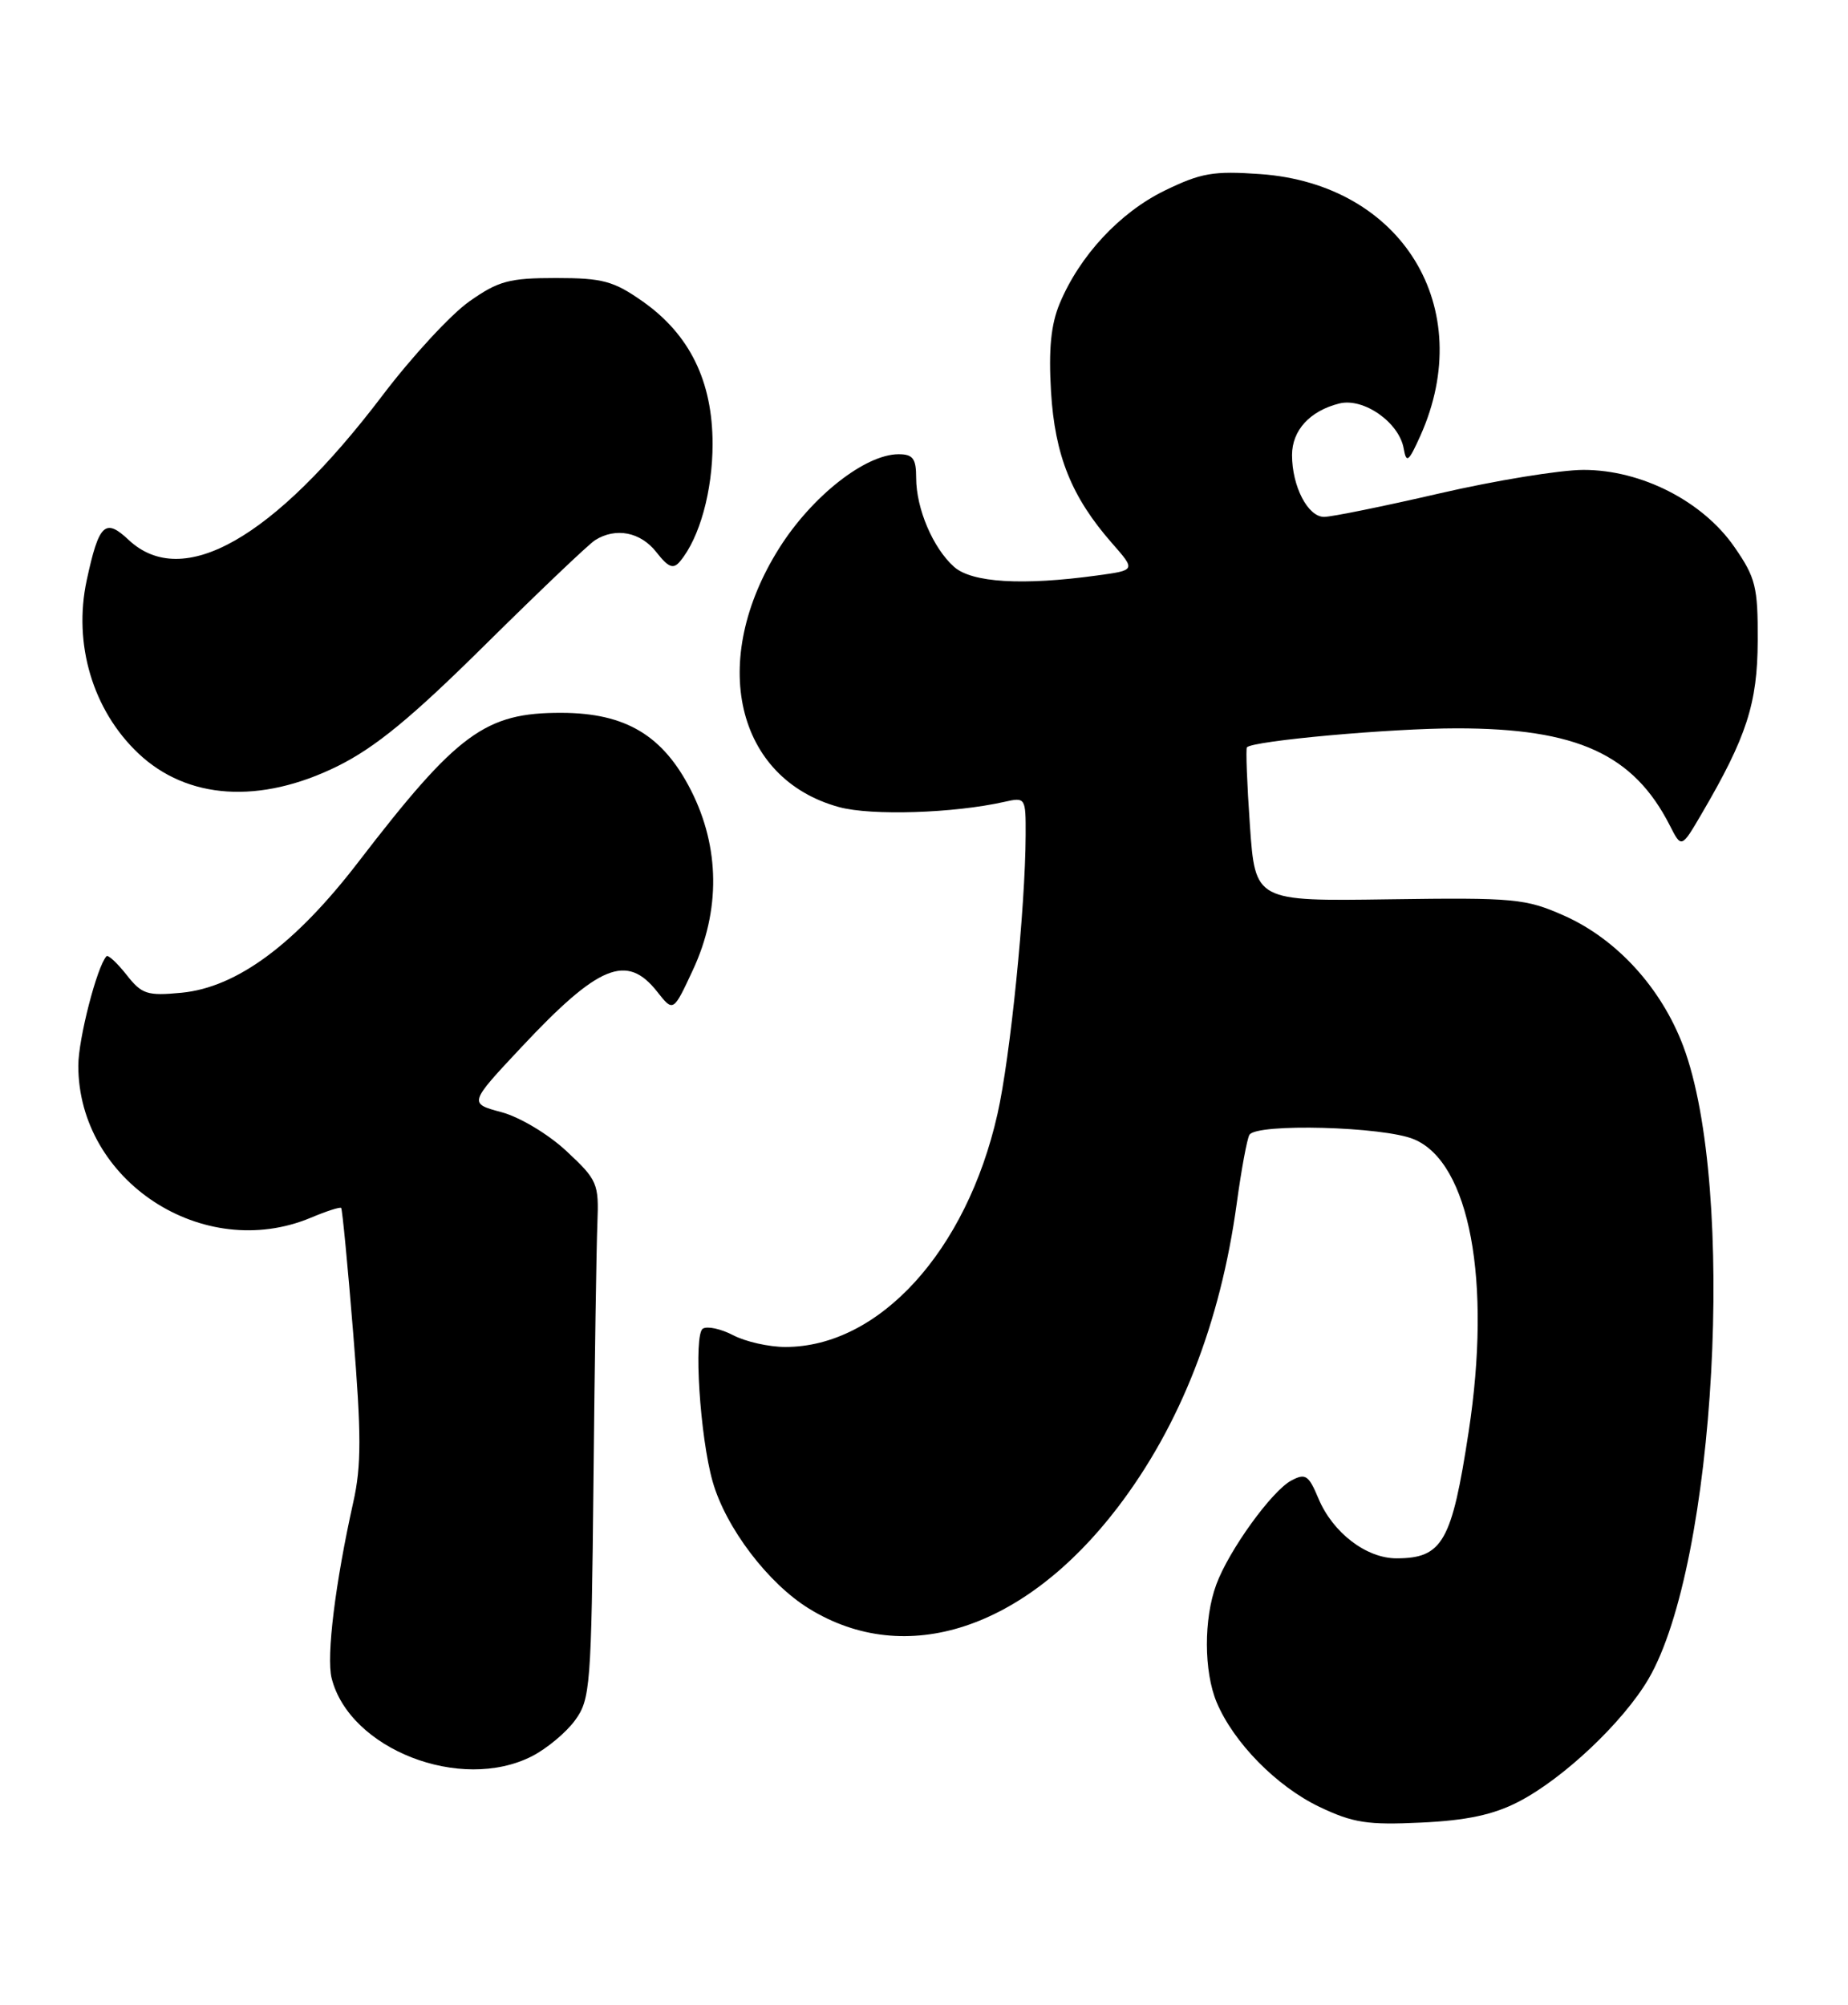 <?xml version="1.0" encoding="UTF-8" standalone="no"?>
<!DOCTYPE svg PUBLIC "-//W3C//DTD SVG 1.1//EN" "http://www.w3.org/Graphics/SVG/1.1/DTD/svg11.dtd" >
<svg xmlns="http://www.w3.org/2000/svg" xmlns:xlink="http://www.w3.org/1999/xlink" version="1.1" viewBox="0 0 236 256">
 <g >
 <path fill="currentColor"
d=" M 193.89 230.08 C 199.64 227.12 207.28 219.90 210.51 214.40 C 219.13 199.68 221.77 151.71 214.96 133.58 C 212.15 126.13 206.46 119.90 199.73 116.91 C 194.83 114.74 193.41 114.60 177.40 114.83 C 160.30 115.08 160.30 115.08 159.62 105.40 C 159.25 100.08 159.08 95.59 159.24 95.42 C 160.08 94.58 177.61 93.00 186.04 93.00 C 201.39 93.00 208.61 96.30 213.25 105.41 C 214.73 108.32 214.73 108.32 217.31 103.91 C 223.05 94.11 224.44 89.83 224.47 81.84 C 224.50 74.93 224.21 73.76 221.49 69.84 C 217.45 64.00 209.62 60.00 202.23 60.00 C 199.26 60.00 190.98 61.35 183.84 63.00 C 176.70 64.65 170.06 66.00 169.09 66.00 C 167.02 66.00 165.00 62.10 165.00 58.11 C 165.00 54.95 167.28 52.46 171.04 51.52 C 174.13 50.75 178.67 53.93 179.26 57.27 C 179.60 59.21 179.88 58.99 181.39 55.64 C 188.71 39.30 179.06 23.52 160.96 22.23 C 154.95 21.80 153.37 22.08 148.71 24.35 C 142.99 27.15 137.88 32.65 135.33 38.75 C 134.21 41.43 133.90 44.60 134.22 49.99 C 134.71 58.17 136.84 63.47 142.03 69.38 C 145.04 72.81 145.04 72.81 140.11 73.48 C 130.59 74.79 124.11 74.40 121.84 72.38 C 119.15 69.99 117.00 64.94 117.00 61.03 C 117.00 58.55 116.59 58.00 114.75 58.00 C 110.50 58.01 103.70 63.35 99.53 69.96 C 90.44 84.35 93.93 99.46 107.17 103.06 C 111.30 104.18 121.80 103.84 128.25 102.39 C 130.96 101.78 131.00 101.84 130.98 106.63 C 130.95 115.85 129.02 135.04 127.38 142.26 C 123.43 159.75 112.26 172.01 100.28 171.99 C 98.20 171.99 95.22 171.32 93.65 170.50 C 92.08 169.68 90.33 169.30 89.76 169.65 C 88.55 170.39 89.39 183.51 91.01 189.18 C 92.68 195.06 98.09 202.19 103.33 205.41 C 115.67 213.01 130.84 208.04 142.72 192.50 C 150.72 182.03 155.85 168.93 157.94 153.65 C 158.53 149.33 159.26 145.39 159.56 144.90 C 160.48 143.41 176.69 143.84 180.57 145.47 C 187.69 148.44 190.51 163.54 187.55 182.84 C 185.41 196.86 184.22 198.96 178.38 198.98 C 174.50 199.00 170.19 195.71 168.36 191.31 C 167.12 188.35 166.71 188.08 164.90 189.05 C 162.40 190.39 156.93 197.97 155.33 202.32 C 153.71 206.70 153.73 213.42 155.37 217.35 C 157.53 222.50 163.02 228.09 168.49 230.71 C 172.79 232.76 174.64 233.05 181.50 232.72 C 187.29 232.45 190.71 231.72 193.89 230.08 Z  M 67.93 224.25 C 69.81 223.29 72.29 221.23 73.43 219.67 C 75.39 217.00 75.52 215.34 75.79 189.17 C 75.94 173.95 76.17 159.11 76.29 156.18 C 76.49 151.12 76.30 150.67 72.36 147.00 C 70.04 144.83 66.39 142.64 64.04 142.01 C 59.86 140.89 59.86 140.89 66.61 133.69 C 76.46 123.18 80.05 121.71 83.92 126.62 C 85.98 129.24 85.98 129.24 88.48 123.87 C 92.02 116.27 91.94 108.21 88.25 100.93 C 84.69 93.91 79.91 91.04 71.71 91.02 C 61.97 90.99 58.43 93.59 45.76 110.07 C 37.69 120.58 30.24 126.08 23.19 126.76 C 18.79 127.18 18.11 126.96 16.15 124.46 C 14.95 122.94 13.80 121.88 13.60 122.10 C 12.39 123.39 10.00 132.68 10.00 136.07 C 10.00 150.80 25.94 161.23 39.69 155.49 C 41.68 154.65 43.42 154.09 43.57 154.24 C 43.71 154.38 44.41 161.61 45.11 170.29 C 46.15 183.11 46.16 187.16 45.12 191.79 C 42.81 202.14 41.66 211.50 42.35 214.28 C 44.63 223.35 58.83 228.89 67.93 224.25 Z  M 43.09 97.84 C 47.94 95.44 52.55 91.65 62.00 82.29 C 68.88 75.49 75.17 69.49 76.00 68.97 C 78.64 67.31 81.80 67.93 83.81 70.49 C 85.38 72.49 85.99 72.72 86.86 71.66 C 89.35 68.67 91.00 62.68 91.00 56.69 C 91.00 48.68 88.08 42.72 82.09 38.50 C 78.36 35.88 76.97 35.50 71.00 35.50 C 65.03 35.50 63.64 35.87 59.92 38.50 C 57.58 40.15 52.59 45.55 48.84 50.50 C 34.95 68.80 23.33 75.41 16.43 68.94 C 13.42 66.11 12.63 66.87 11.07 74.11 C 9.33 82.23 11.85 90.69 17.66 96.19 C 23.91 102.11 33.21 102.71 43.09 97.84 Z "/>
</g>
</svg>